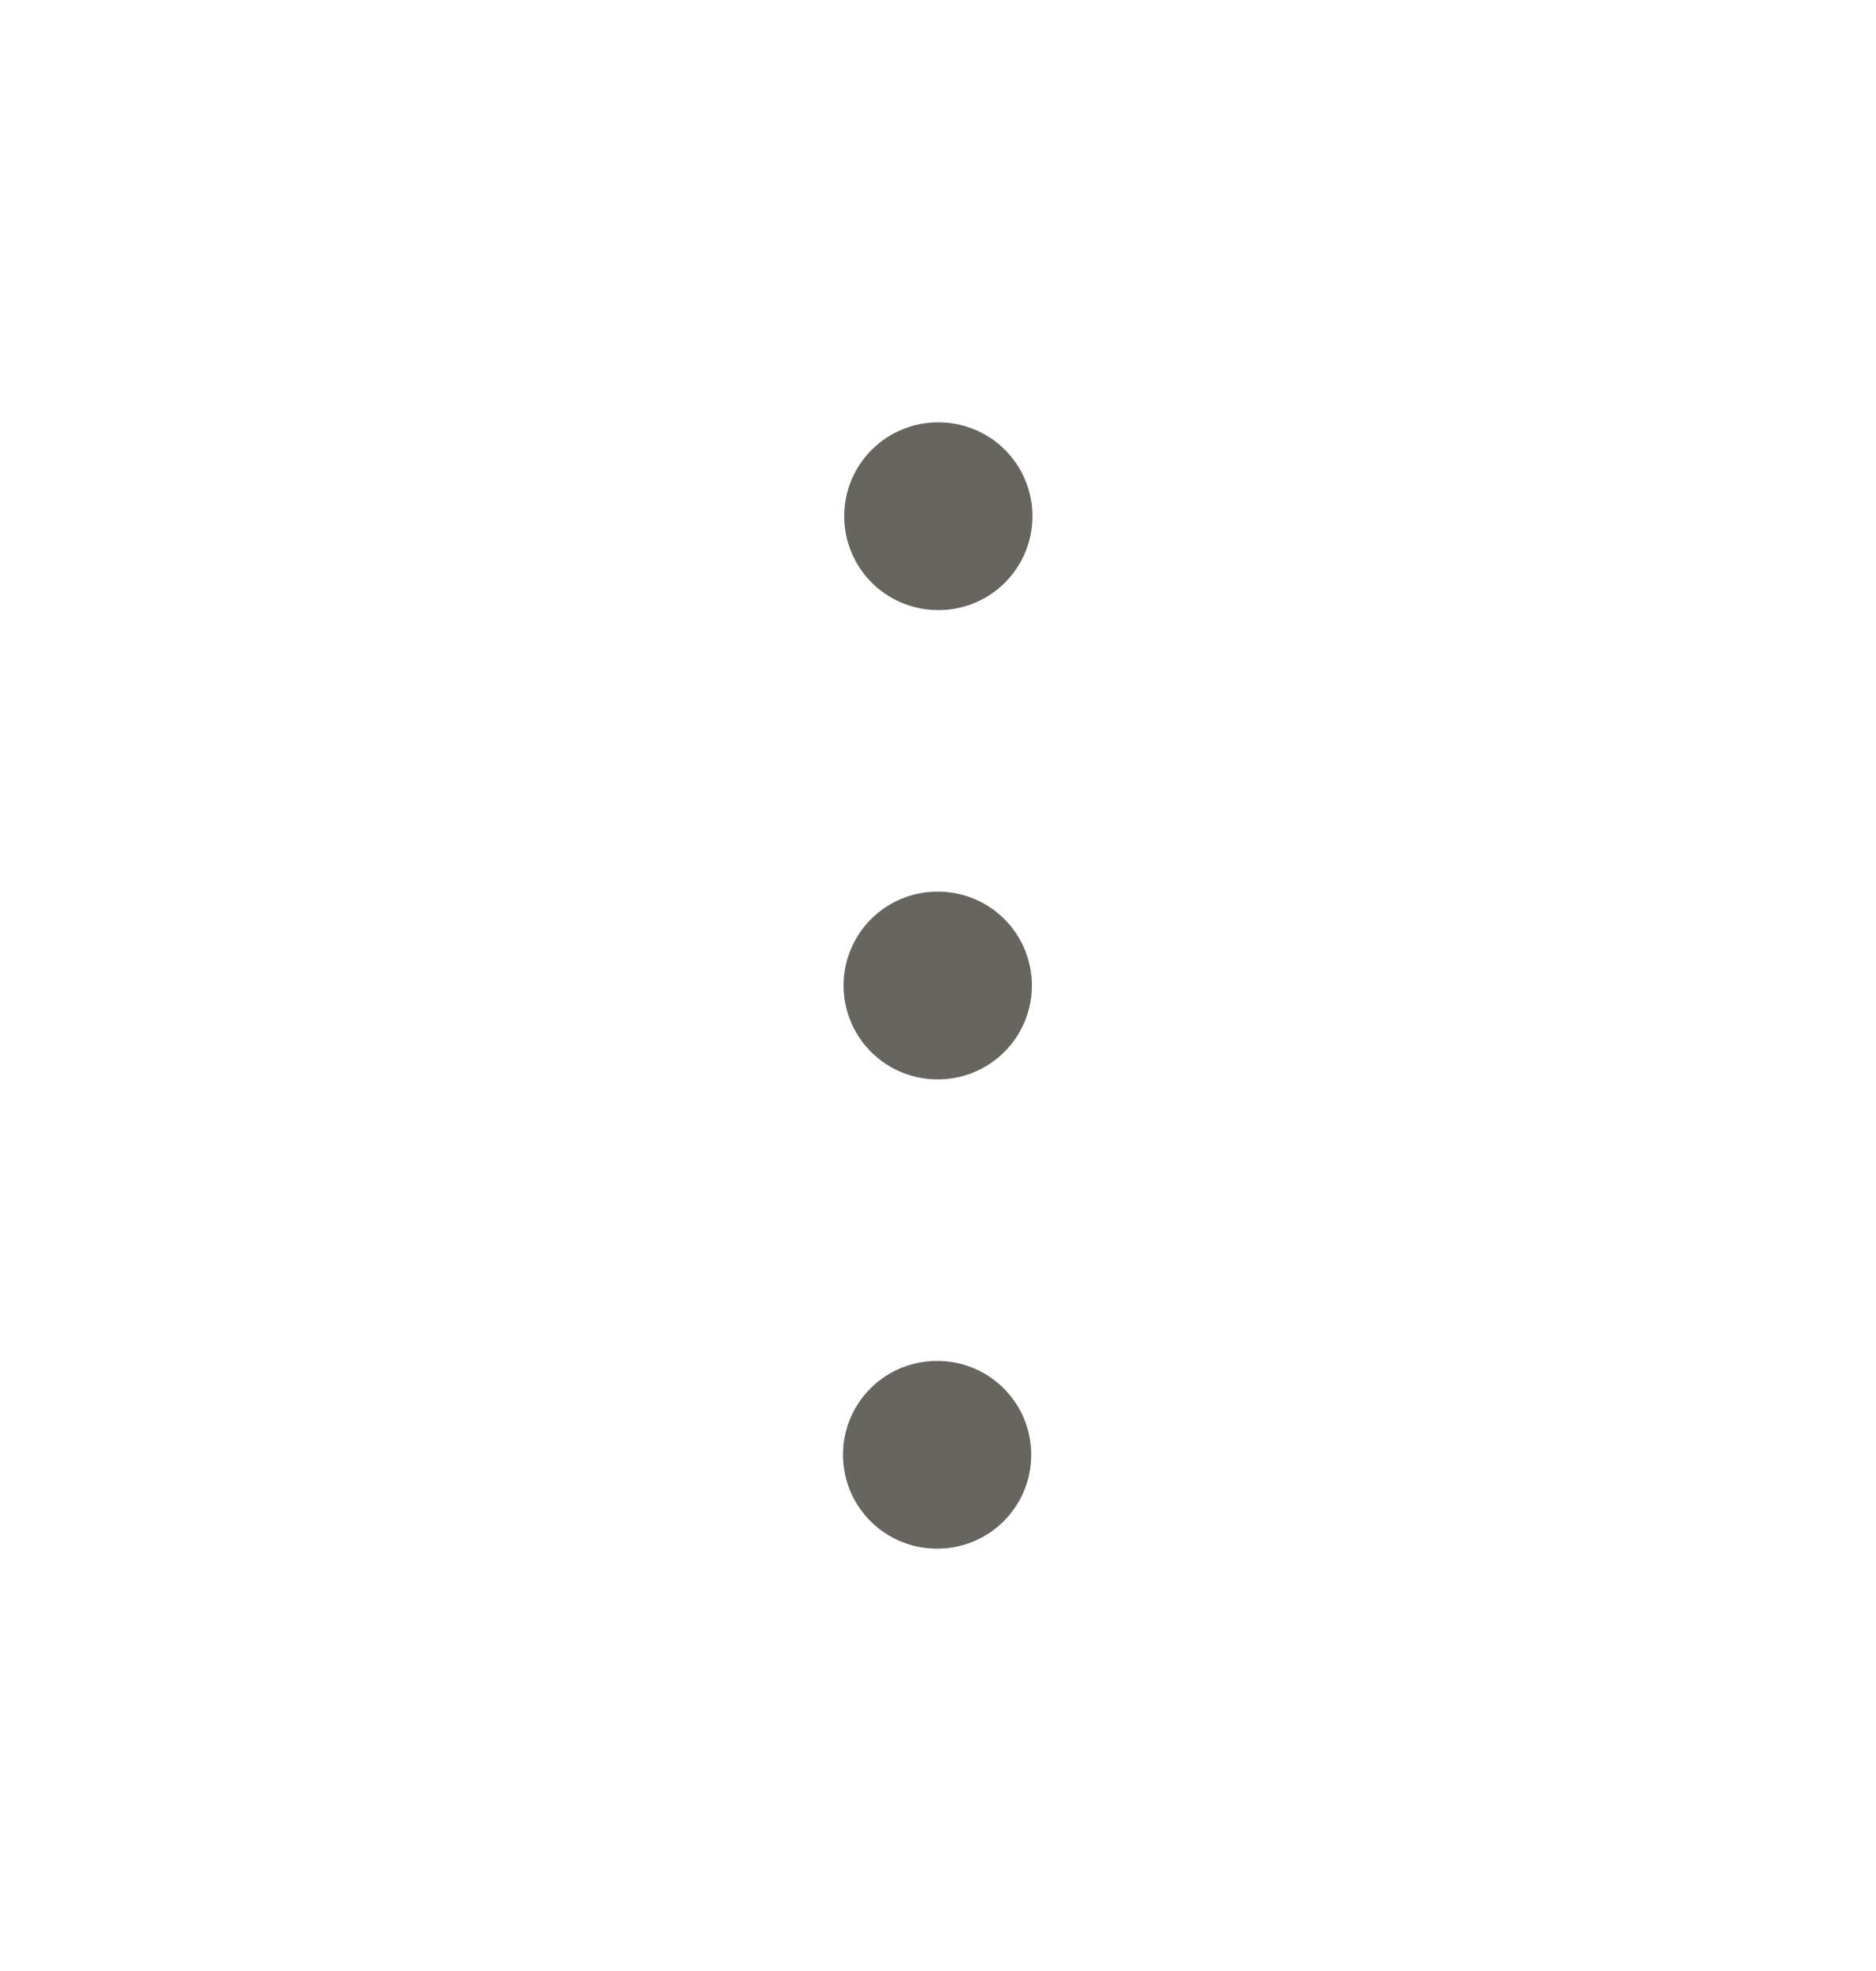 <svg width="20" height="21" viewBox="0 0 20 21" fill="none" xmlns="http://www.w3.org/2000/svg">
<path d="M9.993 10.5H10.001" stroke="#66655E" stroke-width="2" stroke-linecap="round" stroke-linejoin="round"/>
<path d="M9.987 15.5H9.994" stroke="#66655E" stroke-width="2" stroke-linecap="round" stroke-linejoin="round"/>
<path d="M10 5.5H10.007" stroke="#66655E" stroke-width="2" stroke-linecap="round" stroke-linejoin="round"/>
</svg>
